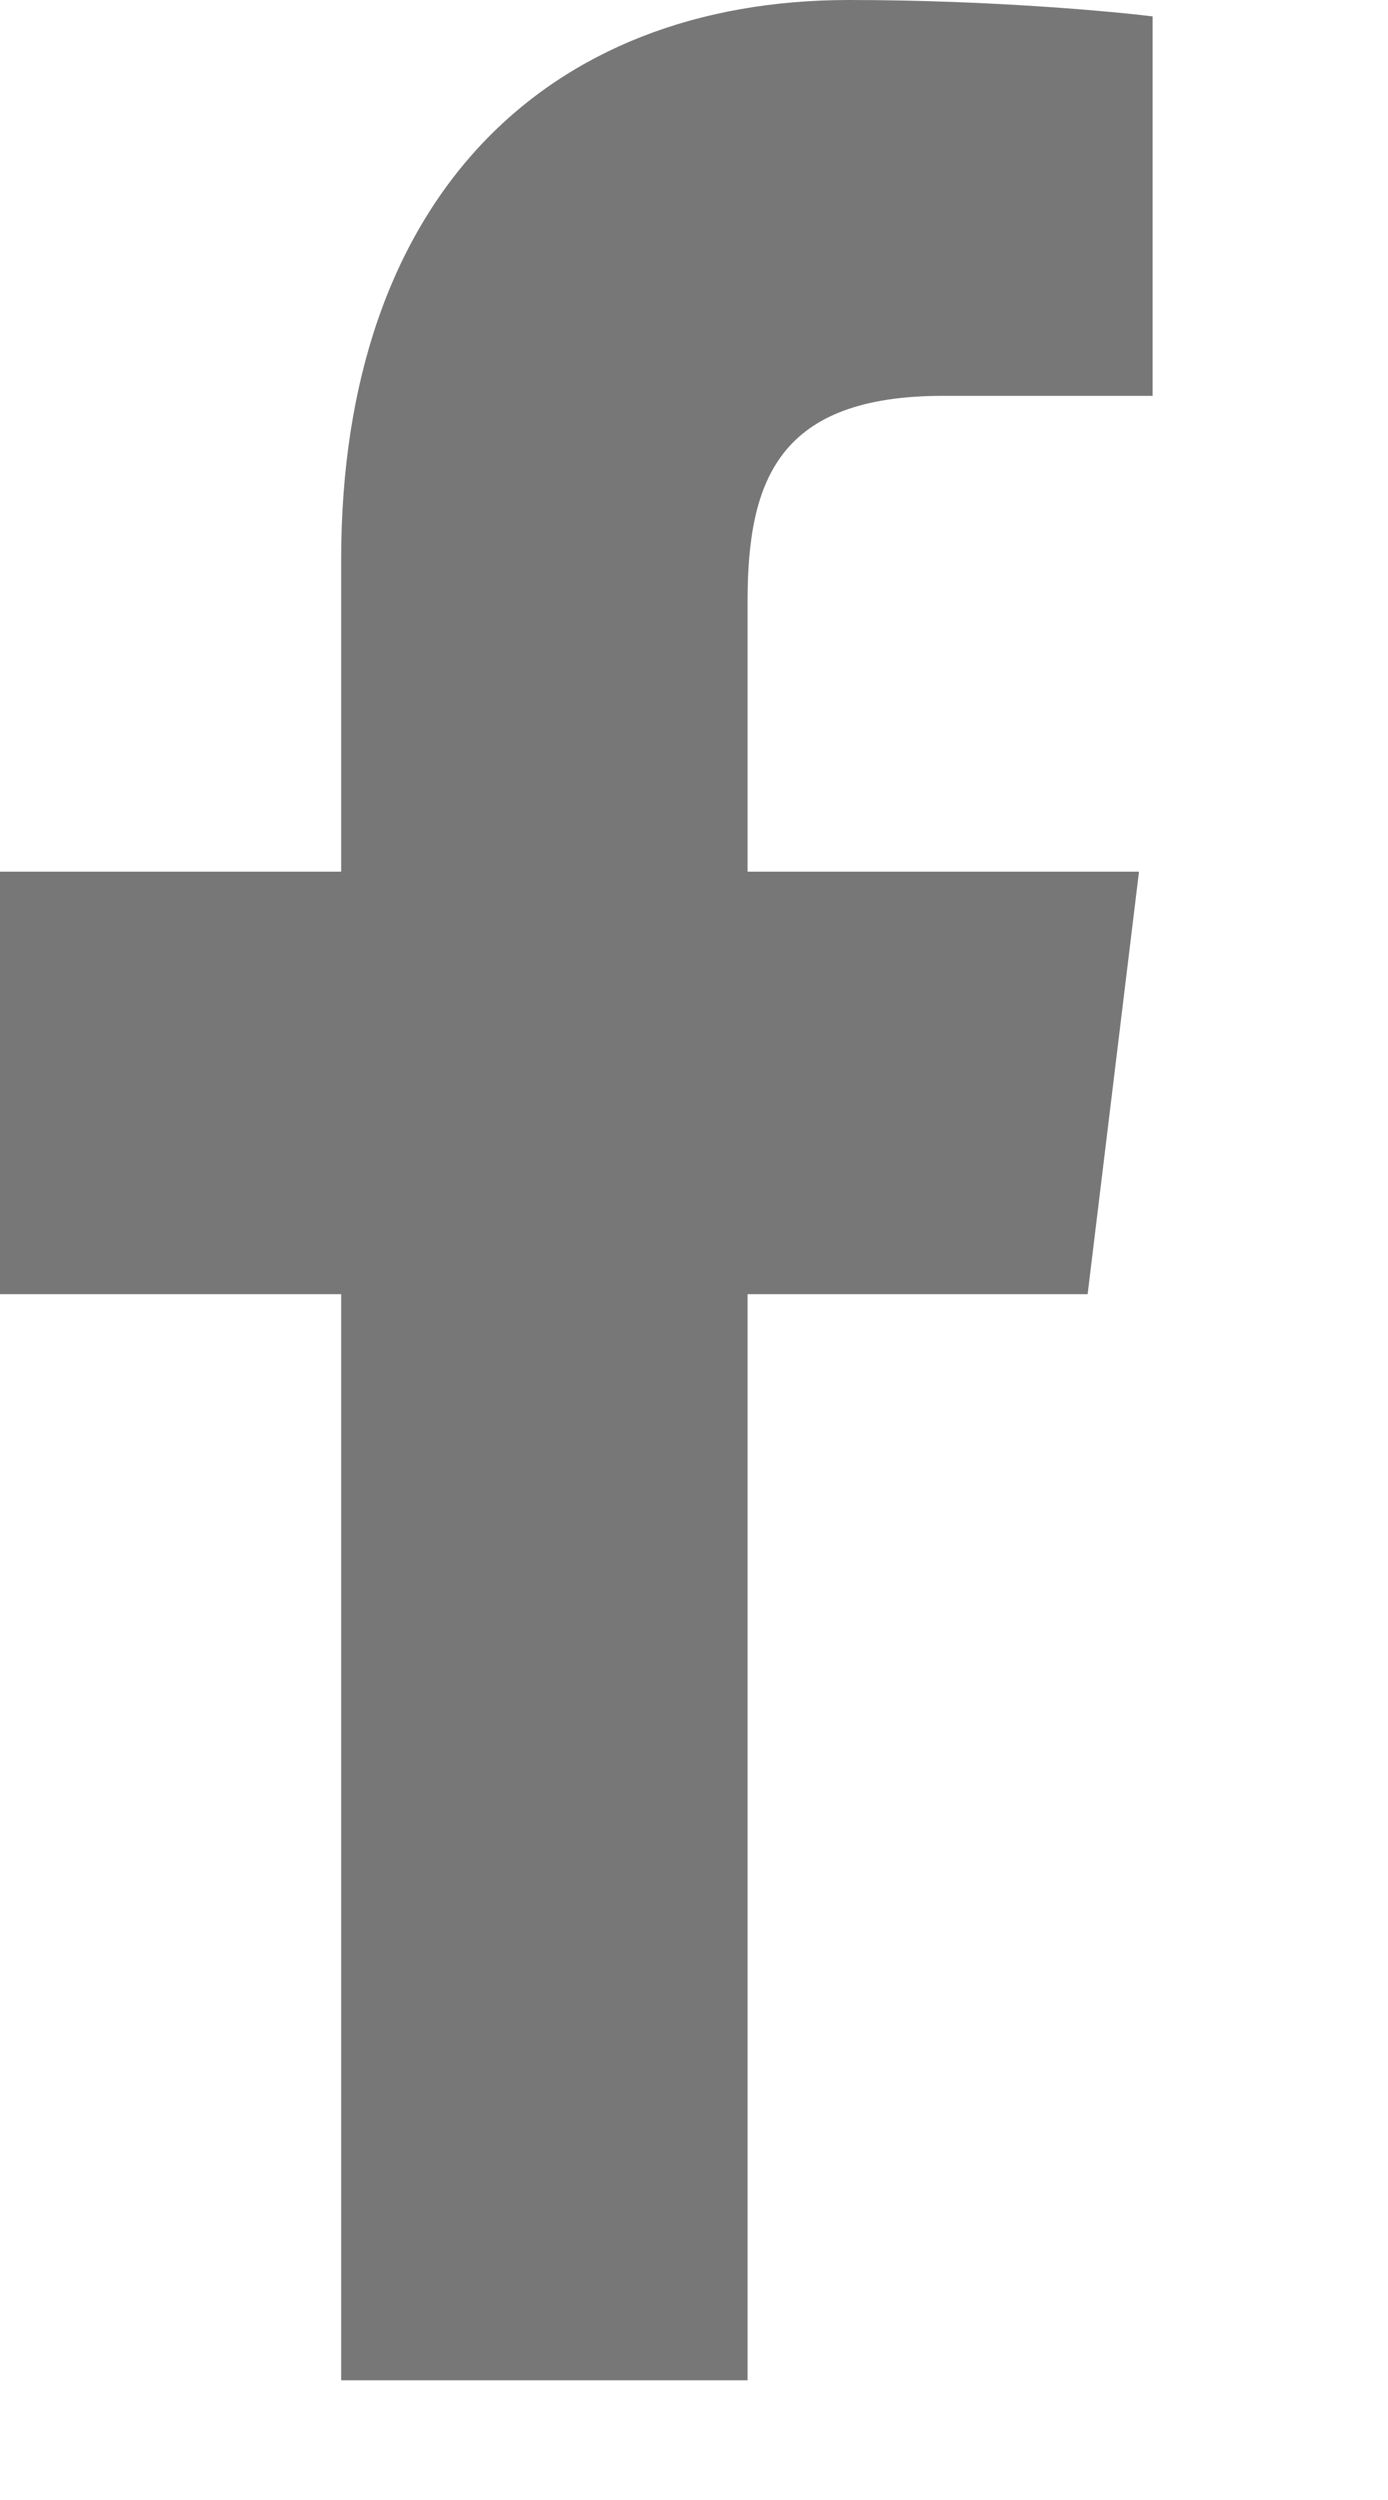<svg width="5" height="9" viewBox="0 0 5 9" fill="none" xmlns="http://www.w3.org/2000/svg">
<path d="M1.229 8.569H2.693V4.659H3.918L4.103 3.138H2.693V2.164C2.693 1.724 2.808 1.425 3.398 1.425H4.152V0.059C4.023 0.043 3.578 0 3.058 0C1.969 0 1.229 0.712 1.229 2.014V3.138H0V4.659H1.229V8.569Z" fill="#777777"/>
</svg>
